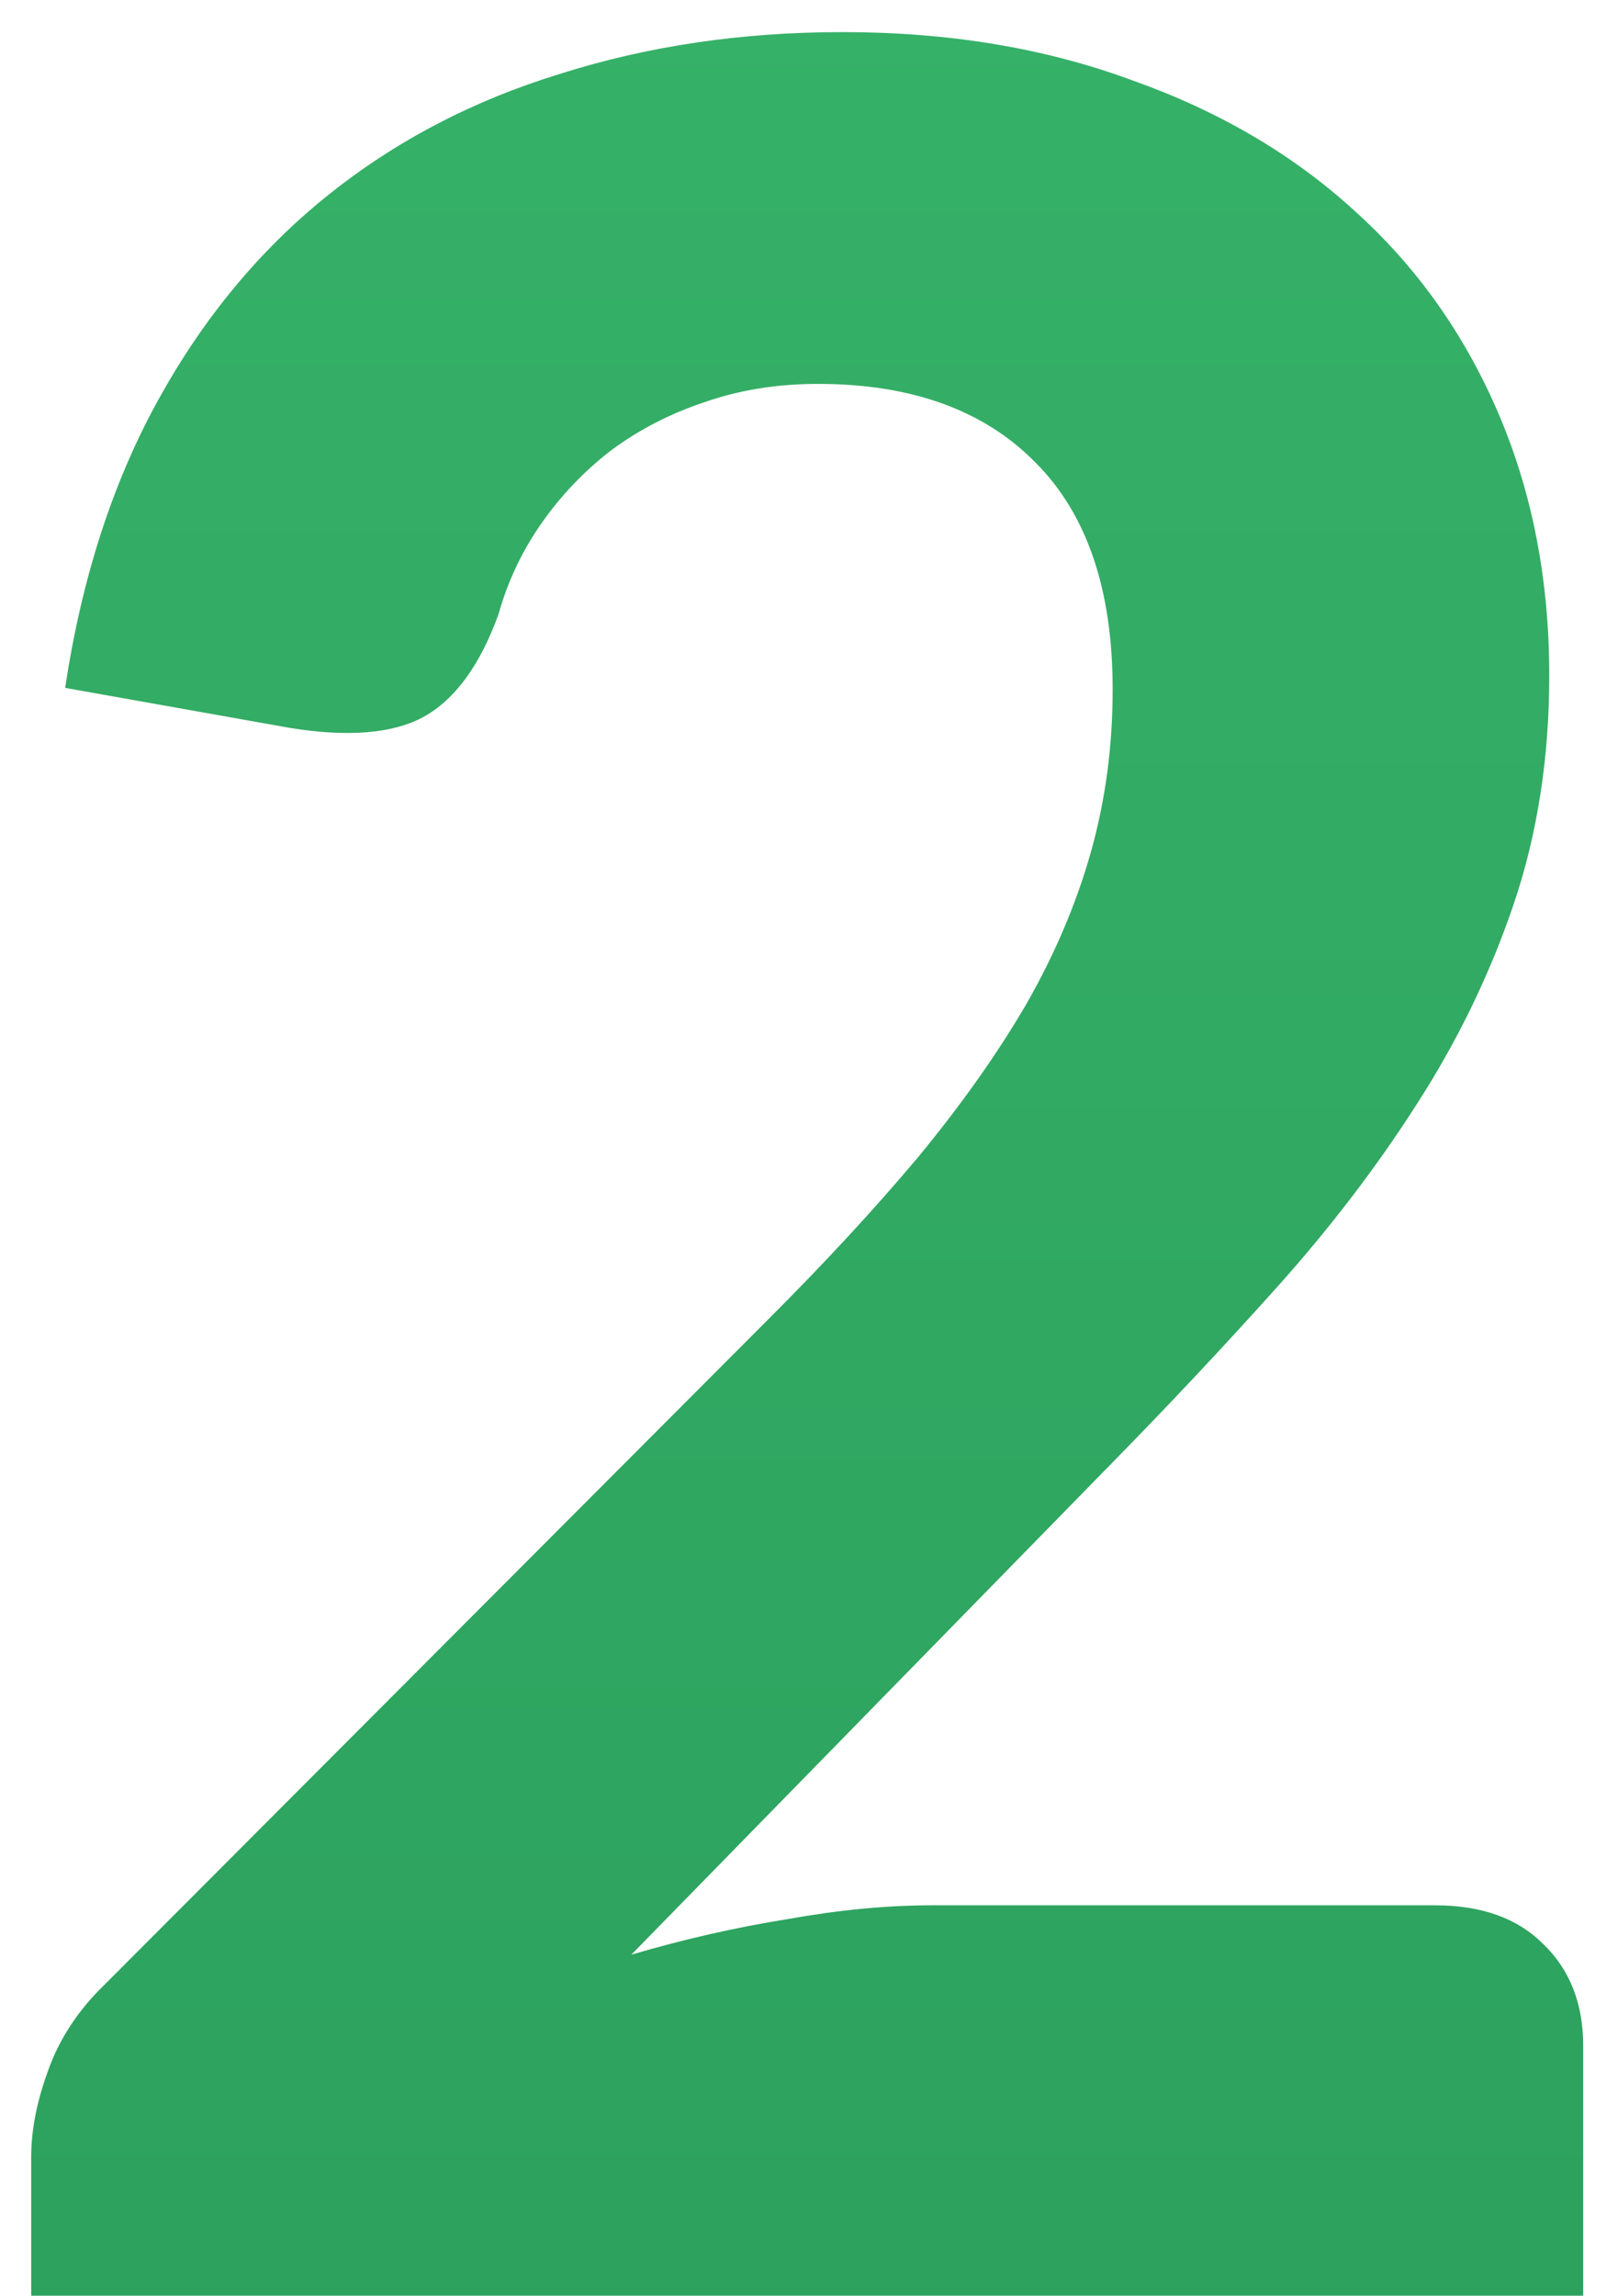<svg width="43" height="61" viewBox="0 0 43 61" fill="none" xmlns="http://www.w3.org/2000/svg">
<path d="M38.139 50.627C39.369 50.627 40.326 50.969 41.009 51.652C41.72 52.335 42.075 53.237 42.075 54.358V61H0.829V57.31C0.829 56.599 0.979 55.834 1.28 55.014C1.581 54.167 2.086 53.401 2.797 52.718L20.427 35.047C21.93 33.544 23.256 32.109 24.404 30.742C25.552 29.348 26.509 27.995 27.274 26.683C28.039 25.344 28.613 23.991 28.996 22.624C29.379 21.257 29.57 19.822 29.57 18.319C29.57 15.668 28.887 13.659 27.52 12.292C26.153 10.898 24.226 10.201 21.739 10.201C20.646 10.201 19.634 10.365 18.705 10.693C17.803 10.994 16.983 11.417 16.245 11.964C15.534 12.511 14.919 13.153 14.4 13.891C13.881 14.629 13.498 15.435 13.252 16.31C12.76 17.677 12.09 18.592 11.243 19.057C10.423 19.494 9.248 19.59 7.717 19.344L1.731 18.278C2.168 15.381 2.988 12.839 4.191 10.652C5.394 8.465 6.897 6.648 8.701 5.199C10.505 3.75 12.569 2.671 14.892 1.96C17.215 1.222 19.716 0.853 22.395 0.853C25.21 0.853 27.766 1.277 30.062 2.124C32.385 2.944 34.367 4.106 36.007 5.609C37.647 7.085 38.918 8.875 39.82 10.98C40.722 13.085 41.173 15.408 41.173 17.95C41.173 20.137 40.859 22.159 40.23 24.018C39.601 25.877 38.74 27.653 37.647 29.348C36.581 31.015 35.337 32.642 33.916 34.227C32.495 35.812 30.991 37.411 29.406 39.024L16.778 51.939C18.172 51.529 19.552 51.215 20.919 50.996C22.286 50.75 23.57 50.627 24.773 50.627H38.139Z" fill="url(#paint0_linear_296_5676)"/>
<defs>
<linearGradient id="paint0_linear_296_5676" x1="22" y1="-32" x2="22" y2="91" gradientUnits="userSpaceOnUse">
<stop stop-color="#3BB96D"/>
<stop offset="1" stop-color="#279A59"/>
</linearGradient>
</defs>
</svg>
